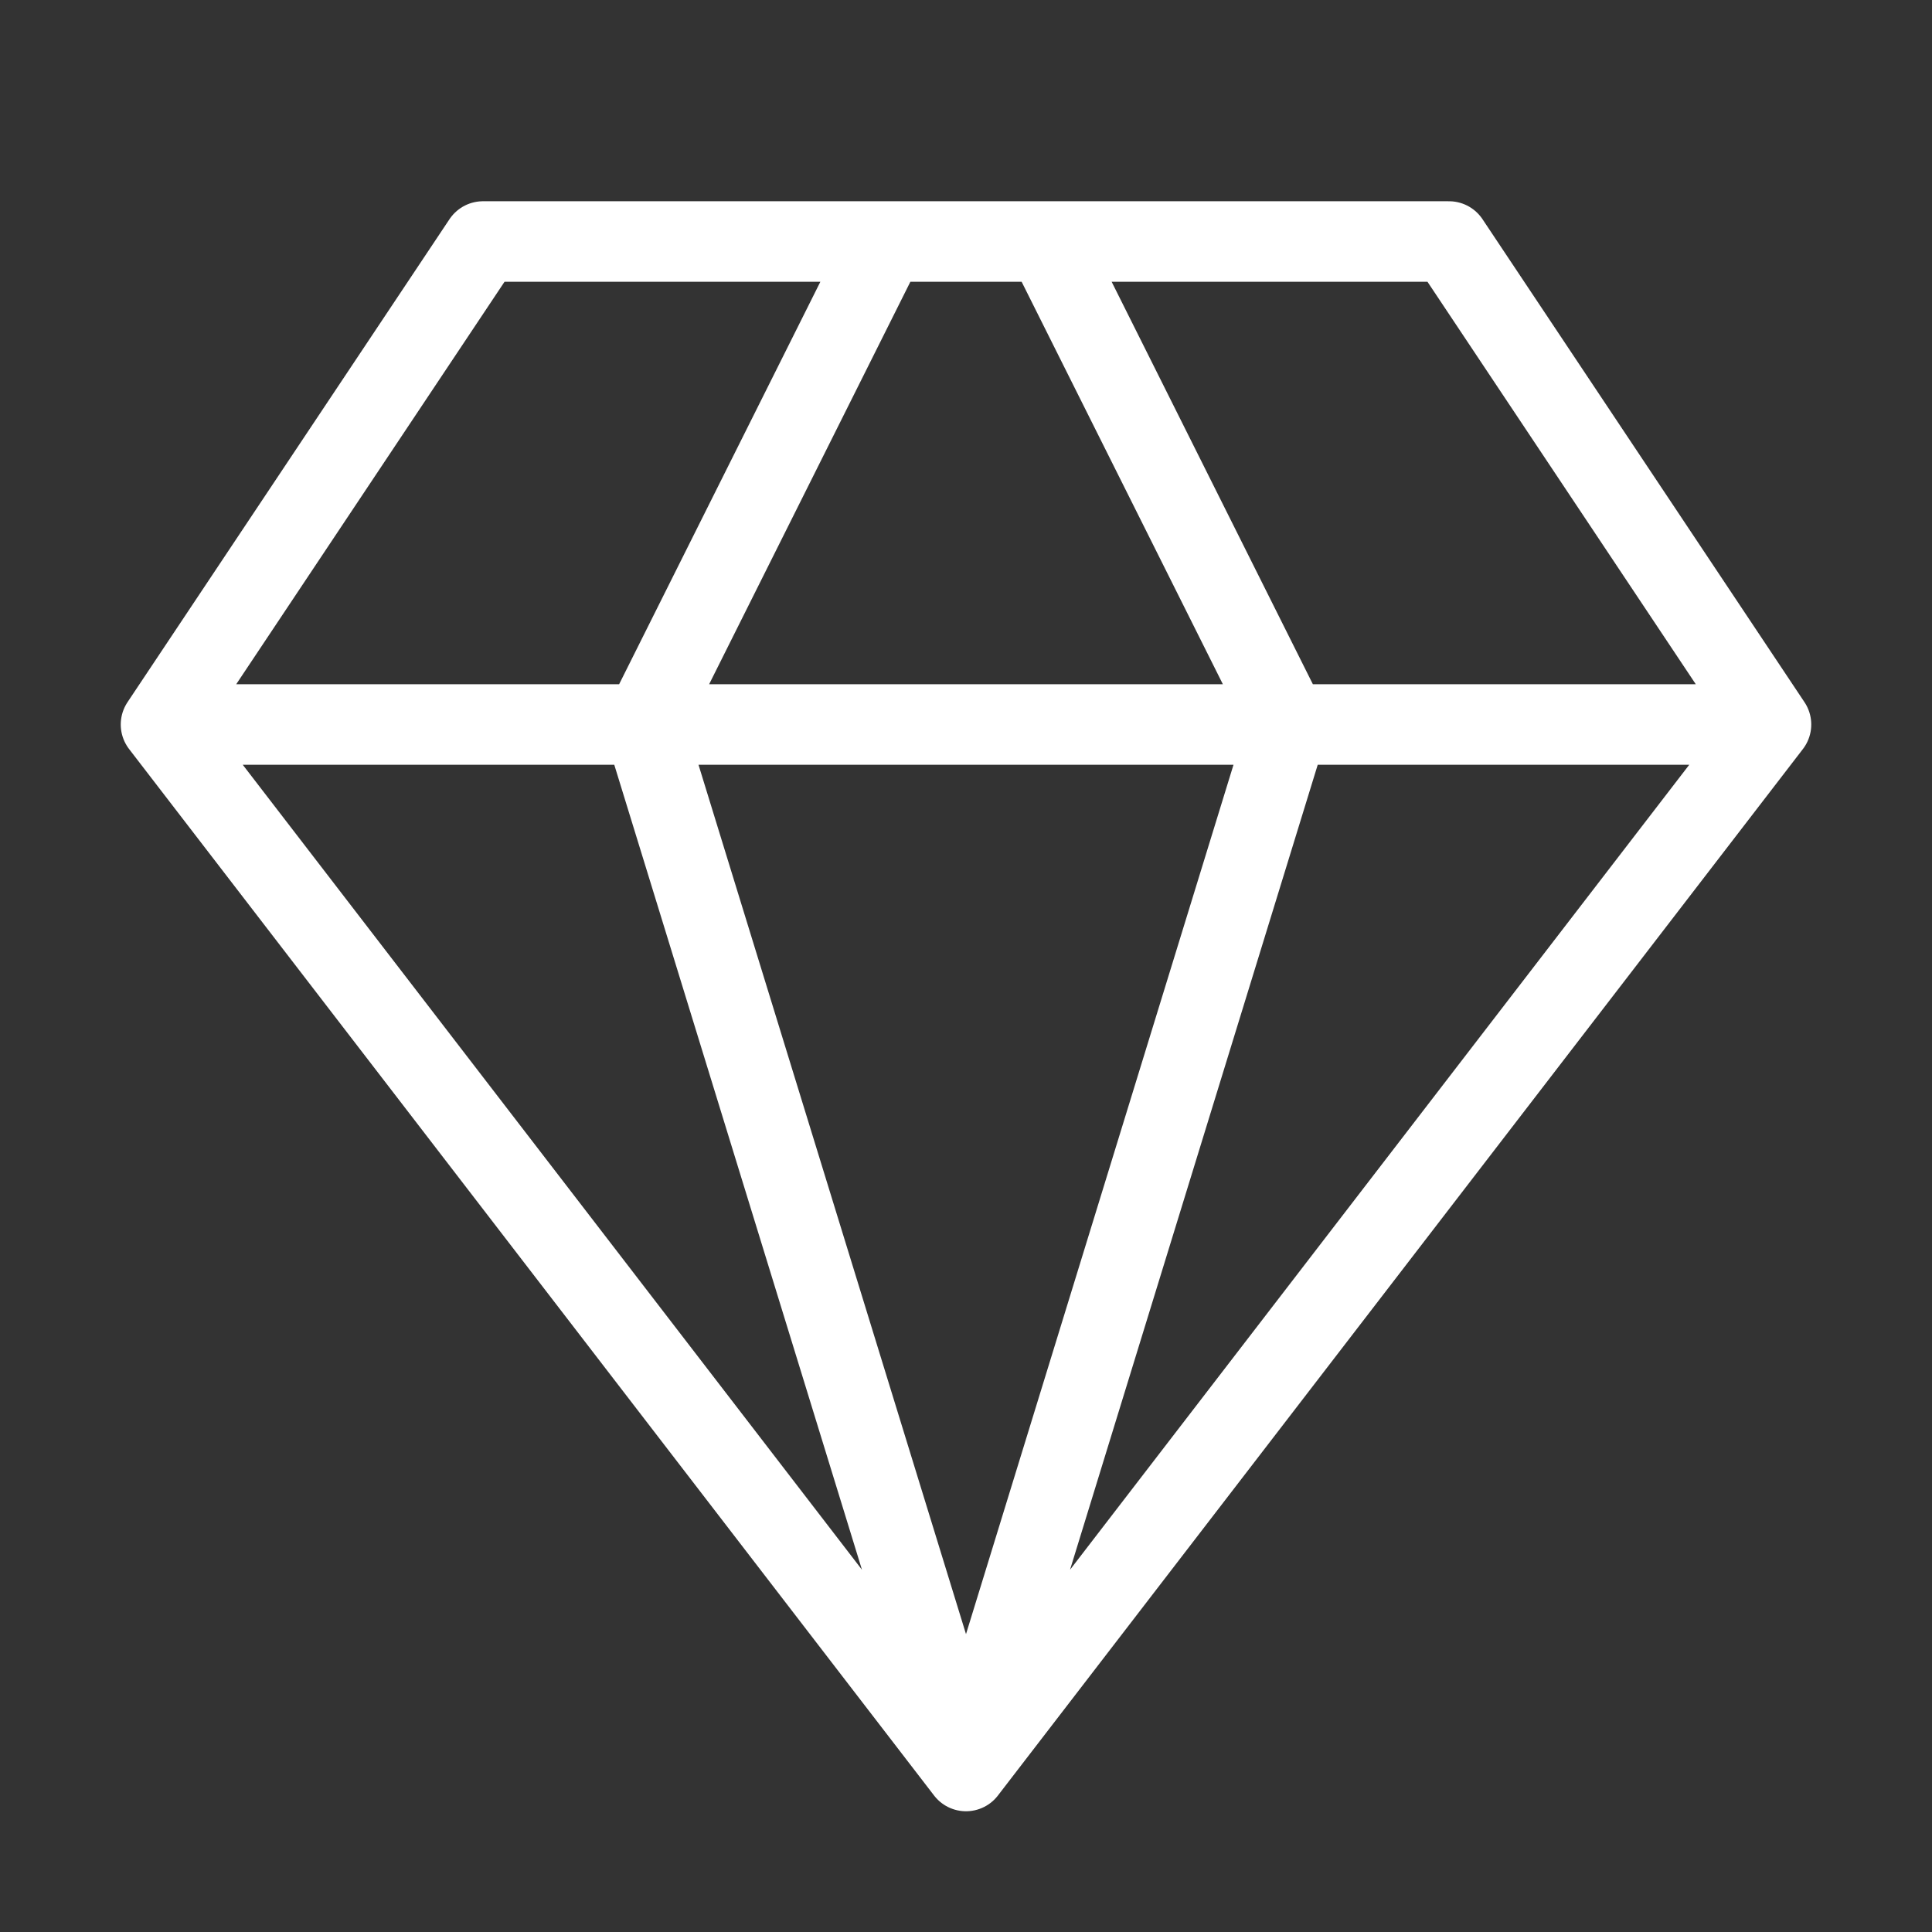 <svg width="48" height="48" viewBox="0 0 48 48" fill="none" xmlns="http://www.w3.org/2000/svg">
<rect x="0" y="0" width="48" height="48" fill="#333333" stroke="none"/>
<path d="M44 18L36 6H12L4 18M44 18L24 44M44 18H4M24 44L4 18M24 44L16 18L22 6M24 44L32 18L26 6" stroke="white" stroke-width="2" stroke-linecap="round" stroke-linejoin="round"/>
</svg>
